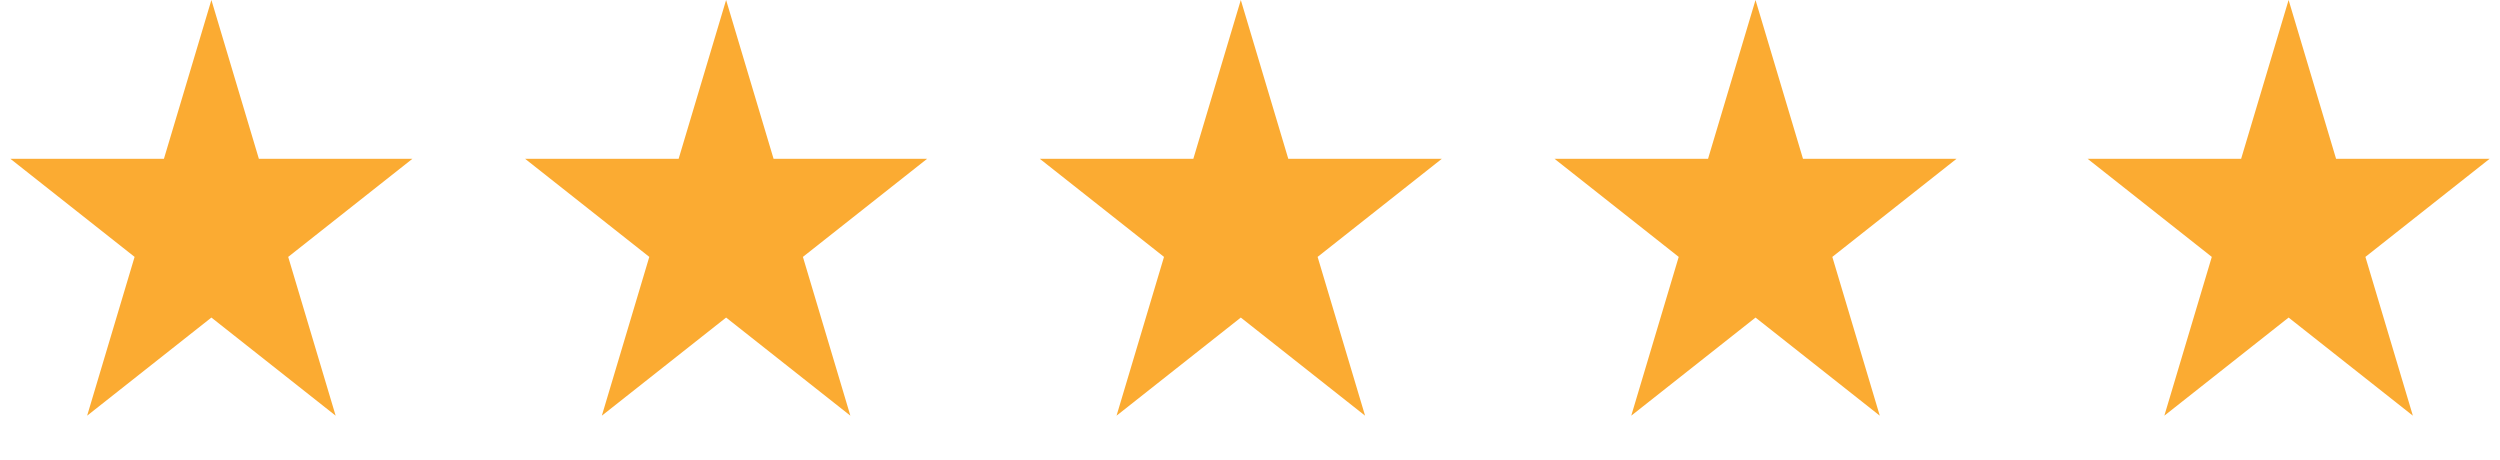 <svg width="136" height="25" viewBox="0 0 136 25" fill="none" xmlns="http://www.w3.org/2000/svg">
<path d="M11.5 0L14.082 8.637H22.437L15.678 13.975L18.259 22.613L11.5 17.275L4.74 22.613L7.322 13.975L0.563 8.637H8.918L11.5 0Z" fill="#FBAB32"/>
<path d="M39.5 0L42.082 8.637H50.437L43.678 13.975L46.26 22.613L39.5 17.275L32.74 22.613L35.322 13.975L28.563 8.637H36.918L39.5 0Z" fill="#FBAB32"/>
<path d="M67.5 0L70.082 8.637H78.437L71.678 13.975L74.26 22.613L67.5 17.275L60.74 22.613L63.322 13.975L56.563 8.637H64.918L67.5 0Z" fill="#FBAB32"/>
<path d="M95.5 0L98.082 8.637H106.437L99.678 13.975L102.26 22.613L95.5 17.275L88.74 22.613L91.322 13.975L84.563 8.637H92.918L95.5 0Z" fill="#FBAB32"/>
<path d="M124.5 0L127.082 8.637H135.437L128.678 13.975L131.26 22.613L124.5 17.275L117.74 22.613L120.322 13.975L113.563 8.637H121.918L124.5 0Z" fill="#FBAB32"/>
</svg>

